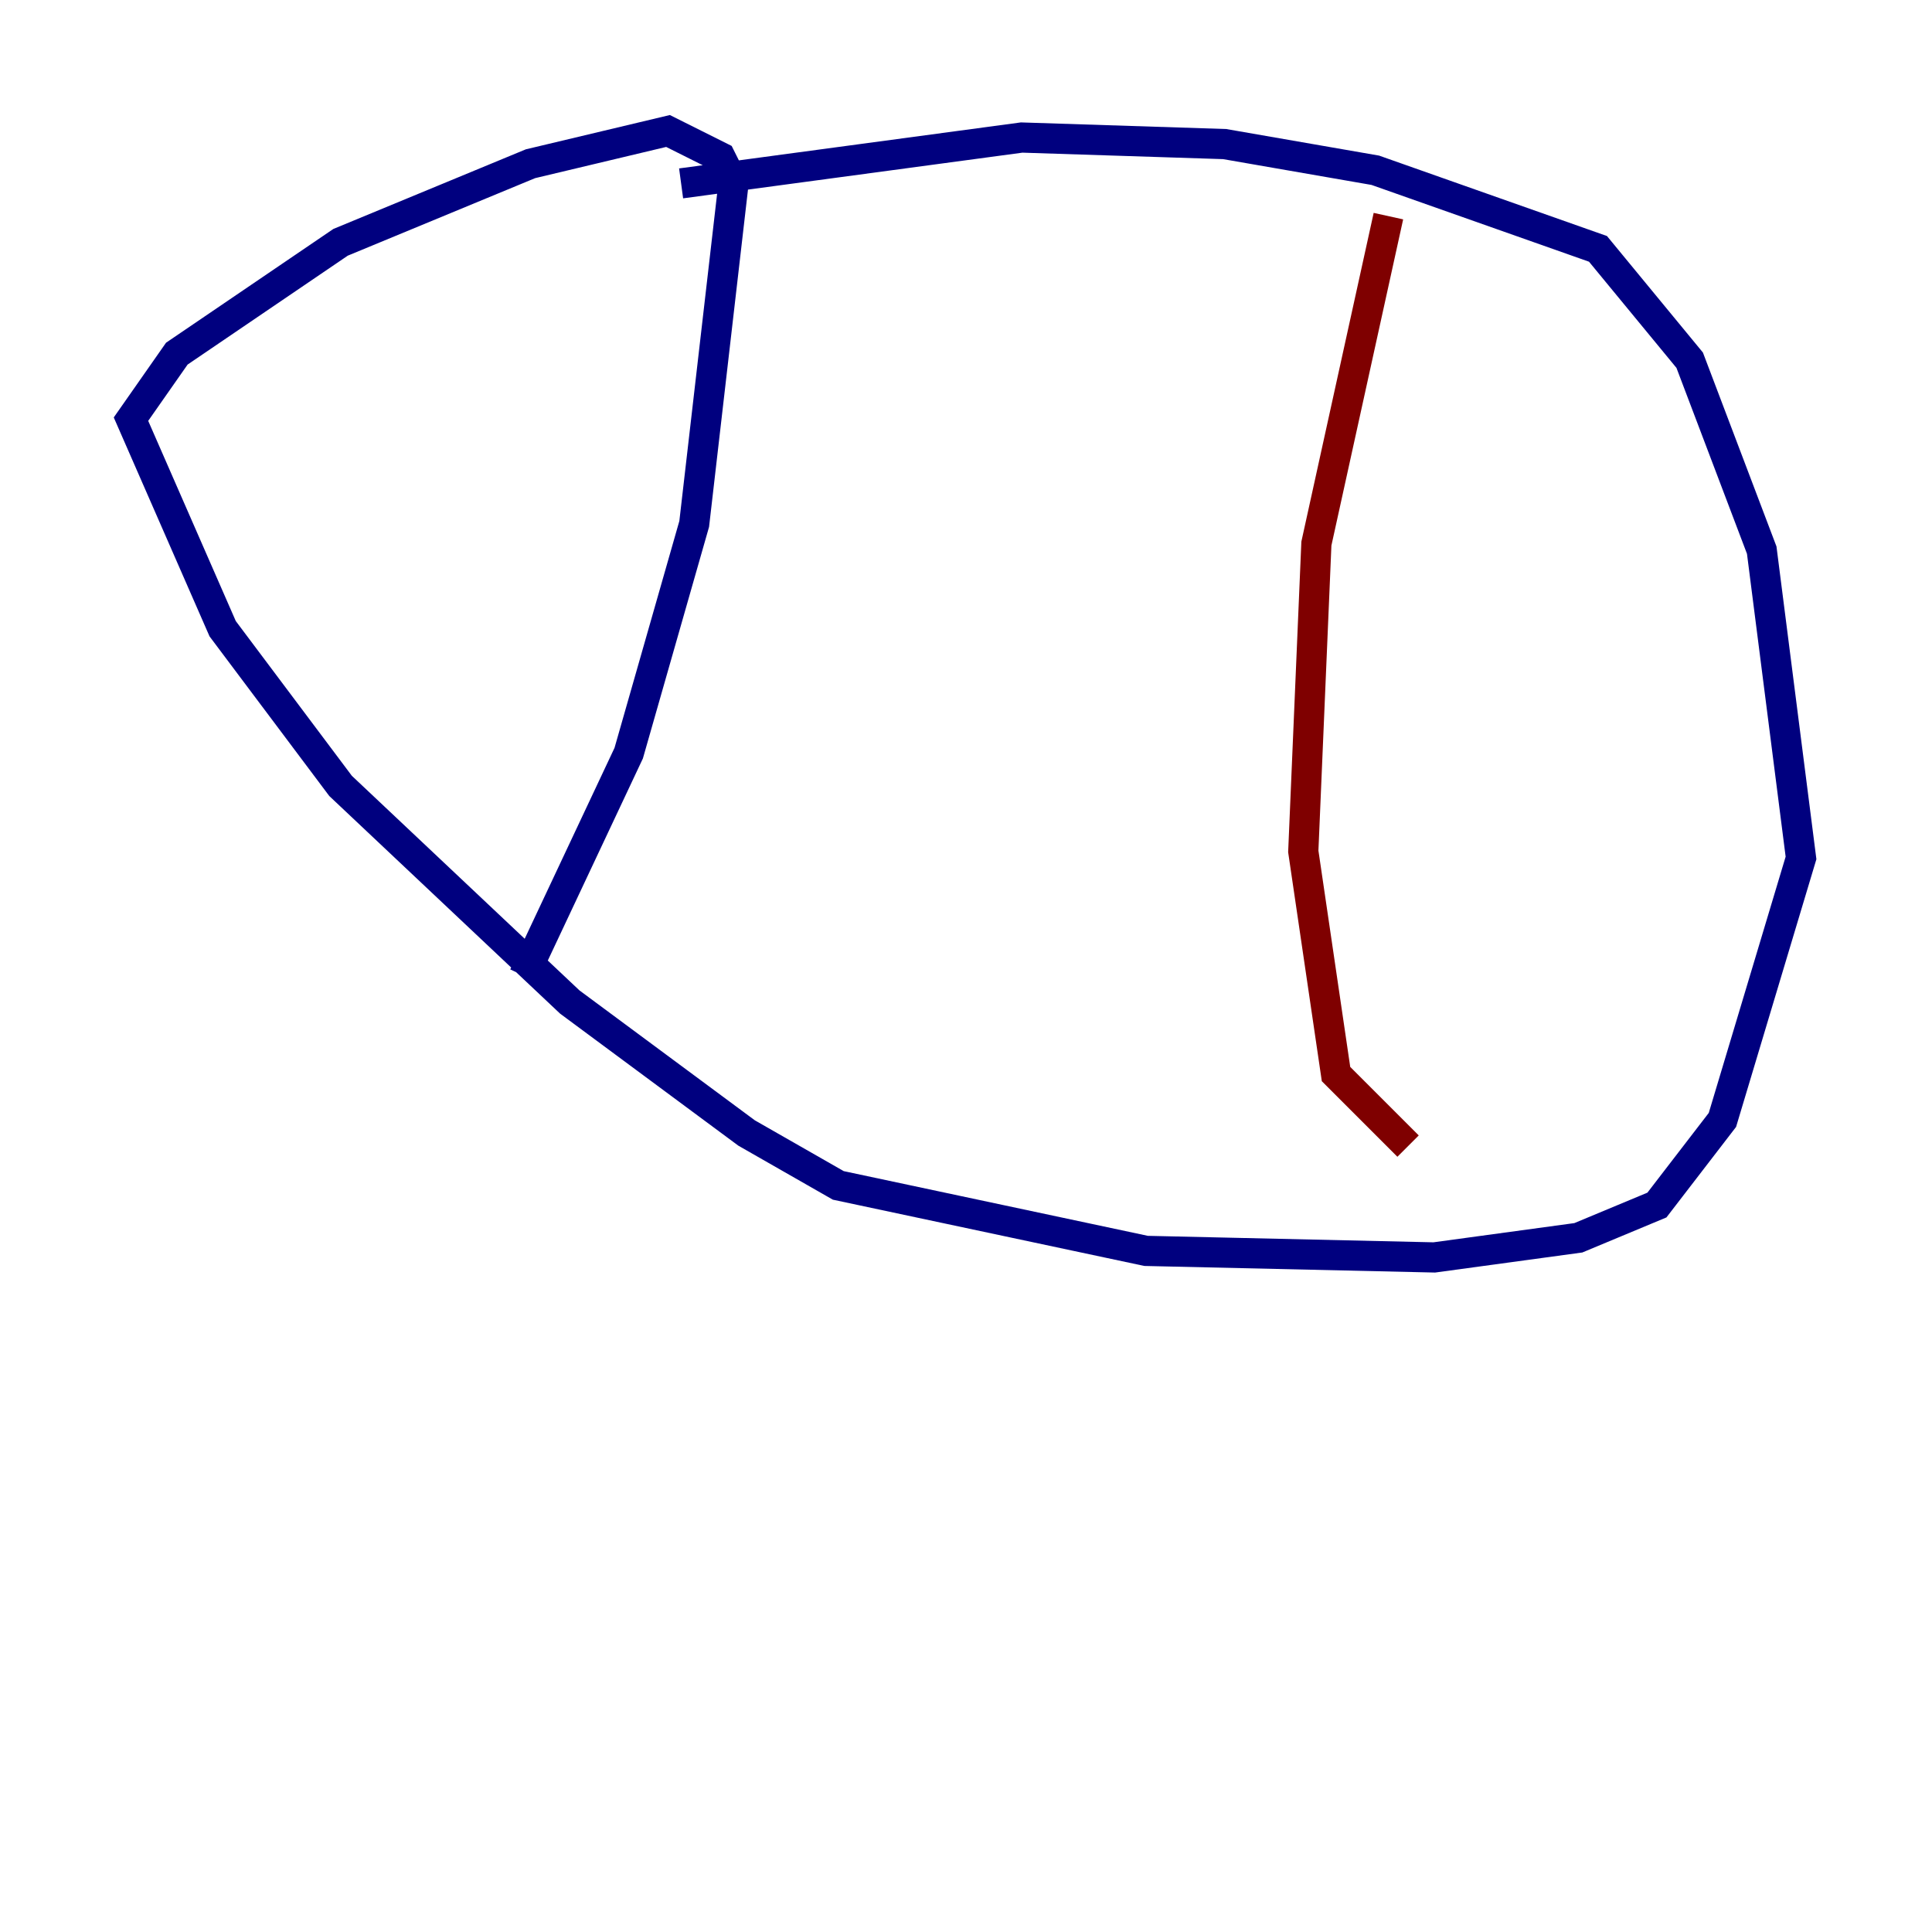 <?xml version="1.0" encoding="utf-8" ?>
<svg baseProfile="tiny" height="128" version="1.2" viewBox="0,0,128,128" width="128" xmlns="http://www.w3.org/2000/svg" xmlns:ev="http://www.w3.org/2001/xml-events" xmlns:xlink="http://www.w3.org/1999/xlink"><defs /><polyline fill="none" points="45.125,12.149 67.688,9.112 81.139,9.546 91.119,11.281 105.871,16.488 111.946,23.864 116.719,36.447 119.322,56.841 114.115,74.197 109.776,79.837 104.57,82.007 95.024,83.308 75.932,82.875 55.539,78.536 49.464,75.064 37.749,66.386 22.563,52.068 14.752,41.654 8.678,27.77 11.715,23.43 22.563,16.054 35.146,10.848 44.258,8.678 47.729,10.414 48.597,12.149 45.993,34.712 41.654,49.898 34.712,64.651" stroke="#00007f" stroke-width="2" /><polyline fill="none" points="91.986,14.319 87.214,36.014 86.346,56.407 88.515,71.159 93.288,75.932" stroke="#7f0000" stroke-width="2" /></svg>